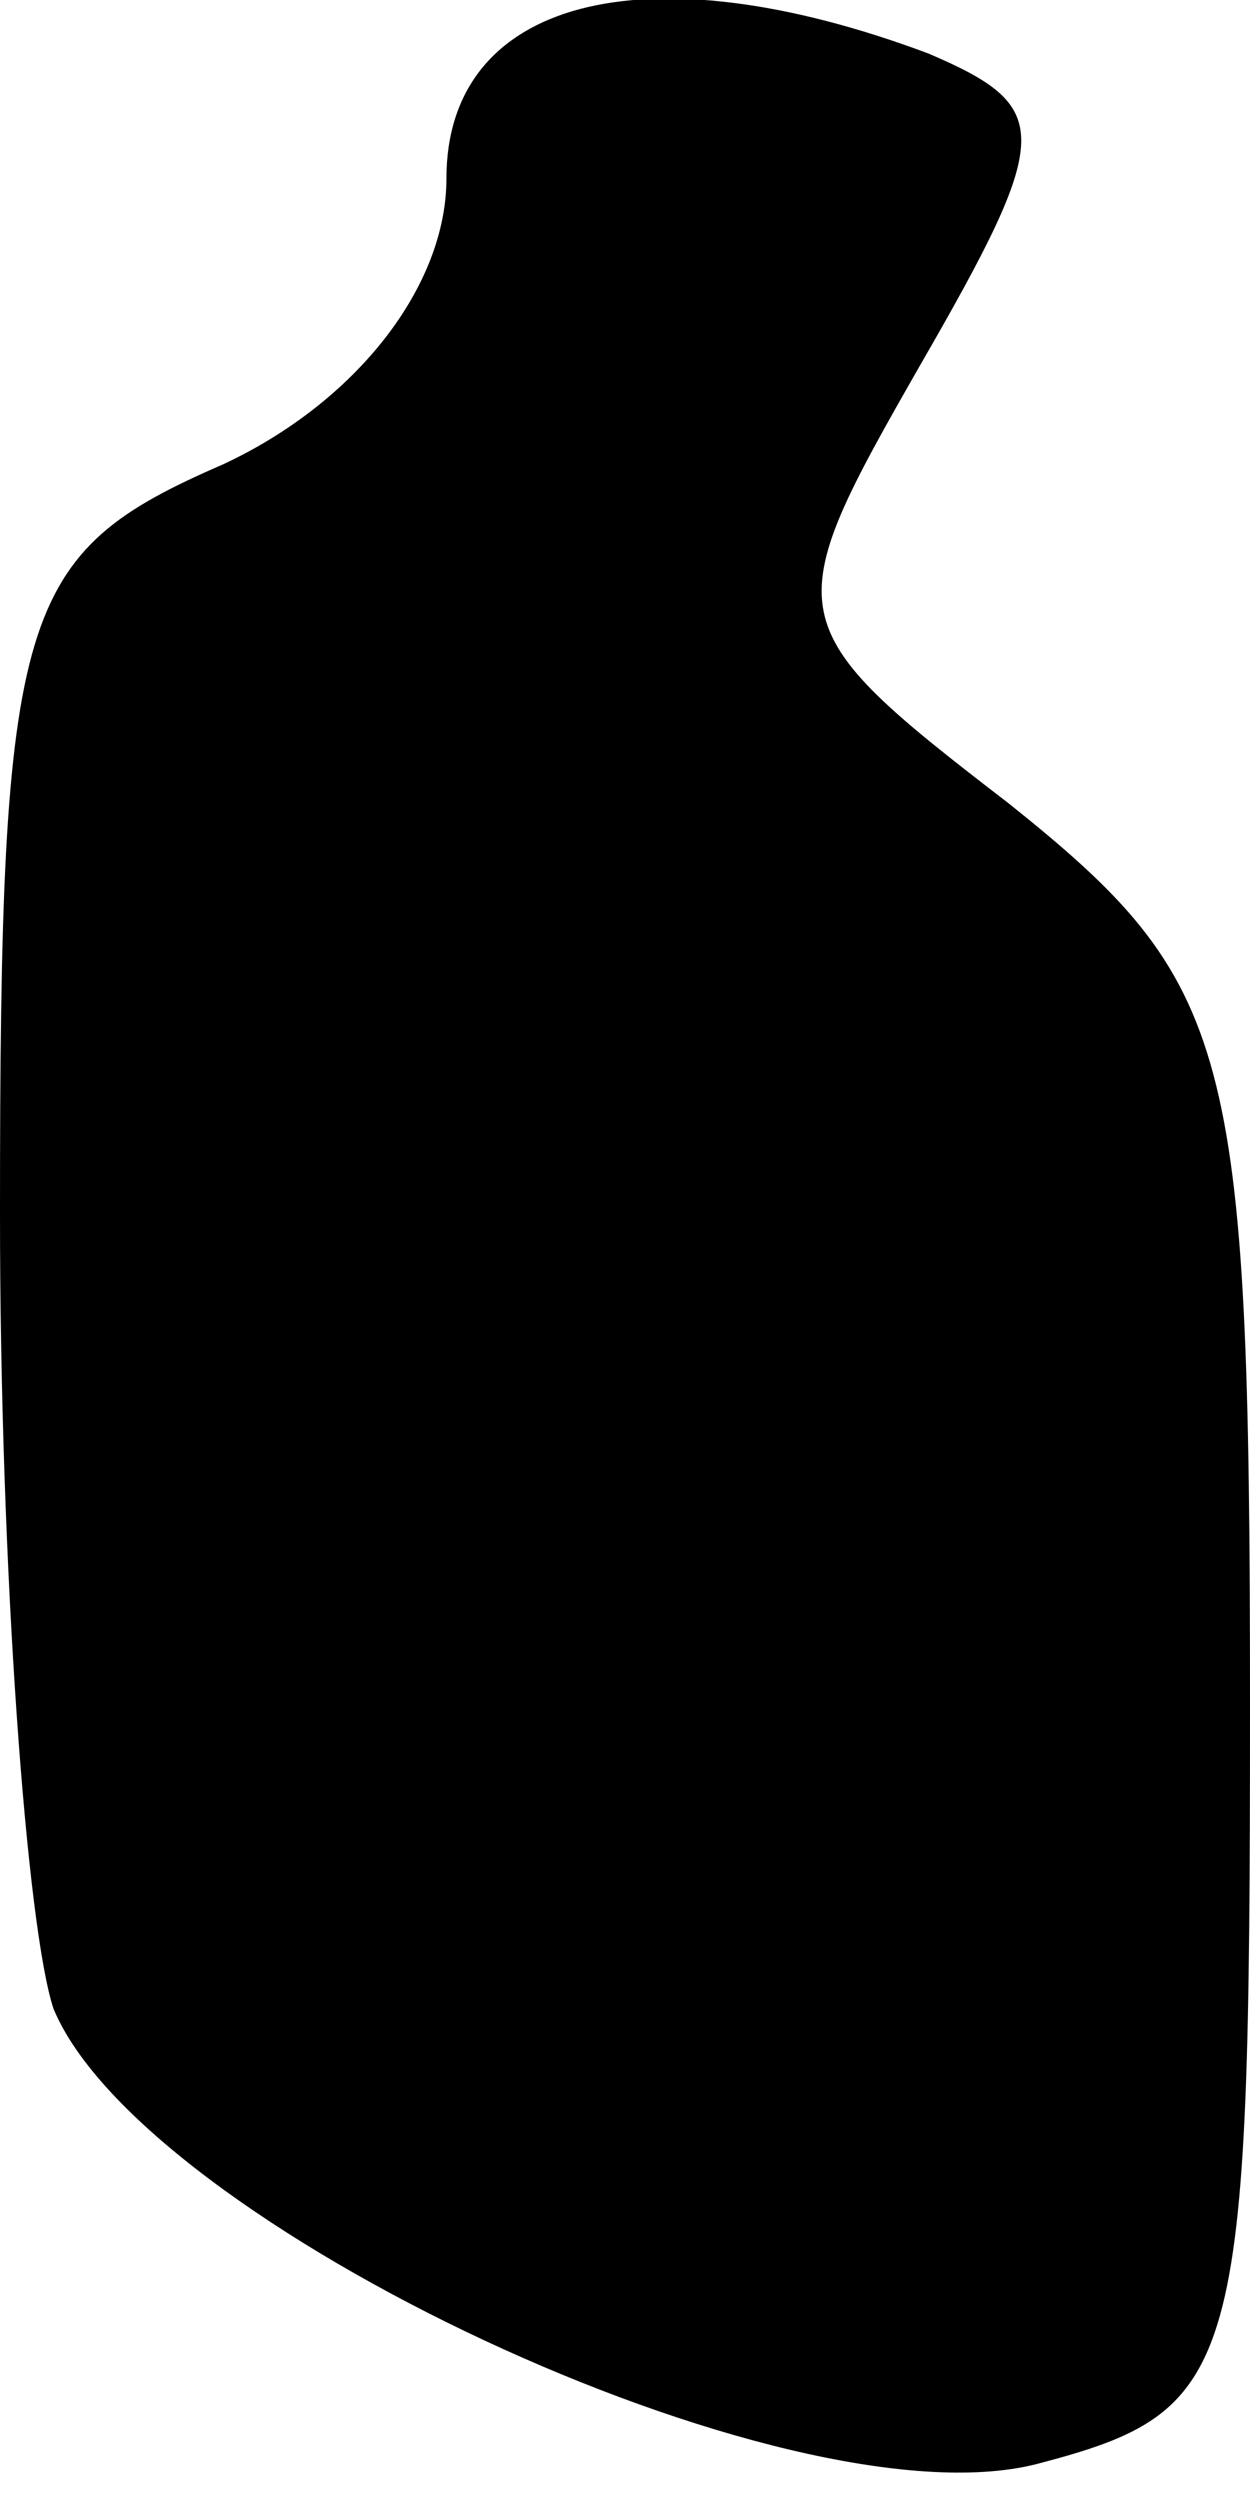 <?xml version="1.0" standalone="no"?>
<!DOCTYPE svg PUBLIC "-//W3C//DTD SVG 20010904//EN"
 "http://www.w3.org/TR/2001/REC-SVG-20010904/DTD/svg10.dtd">
<svg version="1.0" xmlns="http://www.w3.org/2000/svg"
 width="14pt" height="28pt" viewBox="0 0 14 28"
 preserveAspectRatio="xMidYMid meet">
<g transform="translate(0,28) scale(0.1,-0.1)"
fill="#000000" stroke="none">
<path fill="#000000" stroke="none" d="M50 260 c0 -12 -10 -25 -25 -32 -23
-10 -25 -16 -25 -84 0 -40 3 -80 6 -89 10 -24 82 -58 110 -51 23 6 24 10 24
85 0 74 -2 81 -27 101 -26 20 -26 21 -10 49 15 26 15 29 1 35 -32 12 -54 6
-54 -14z"/>
</g>
</svg>
